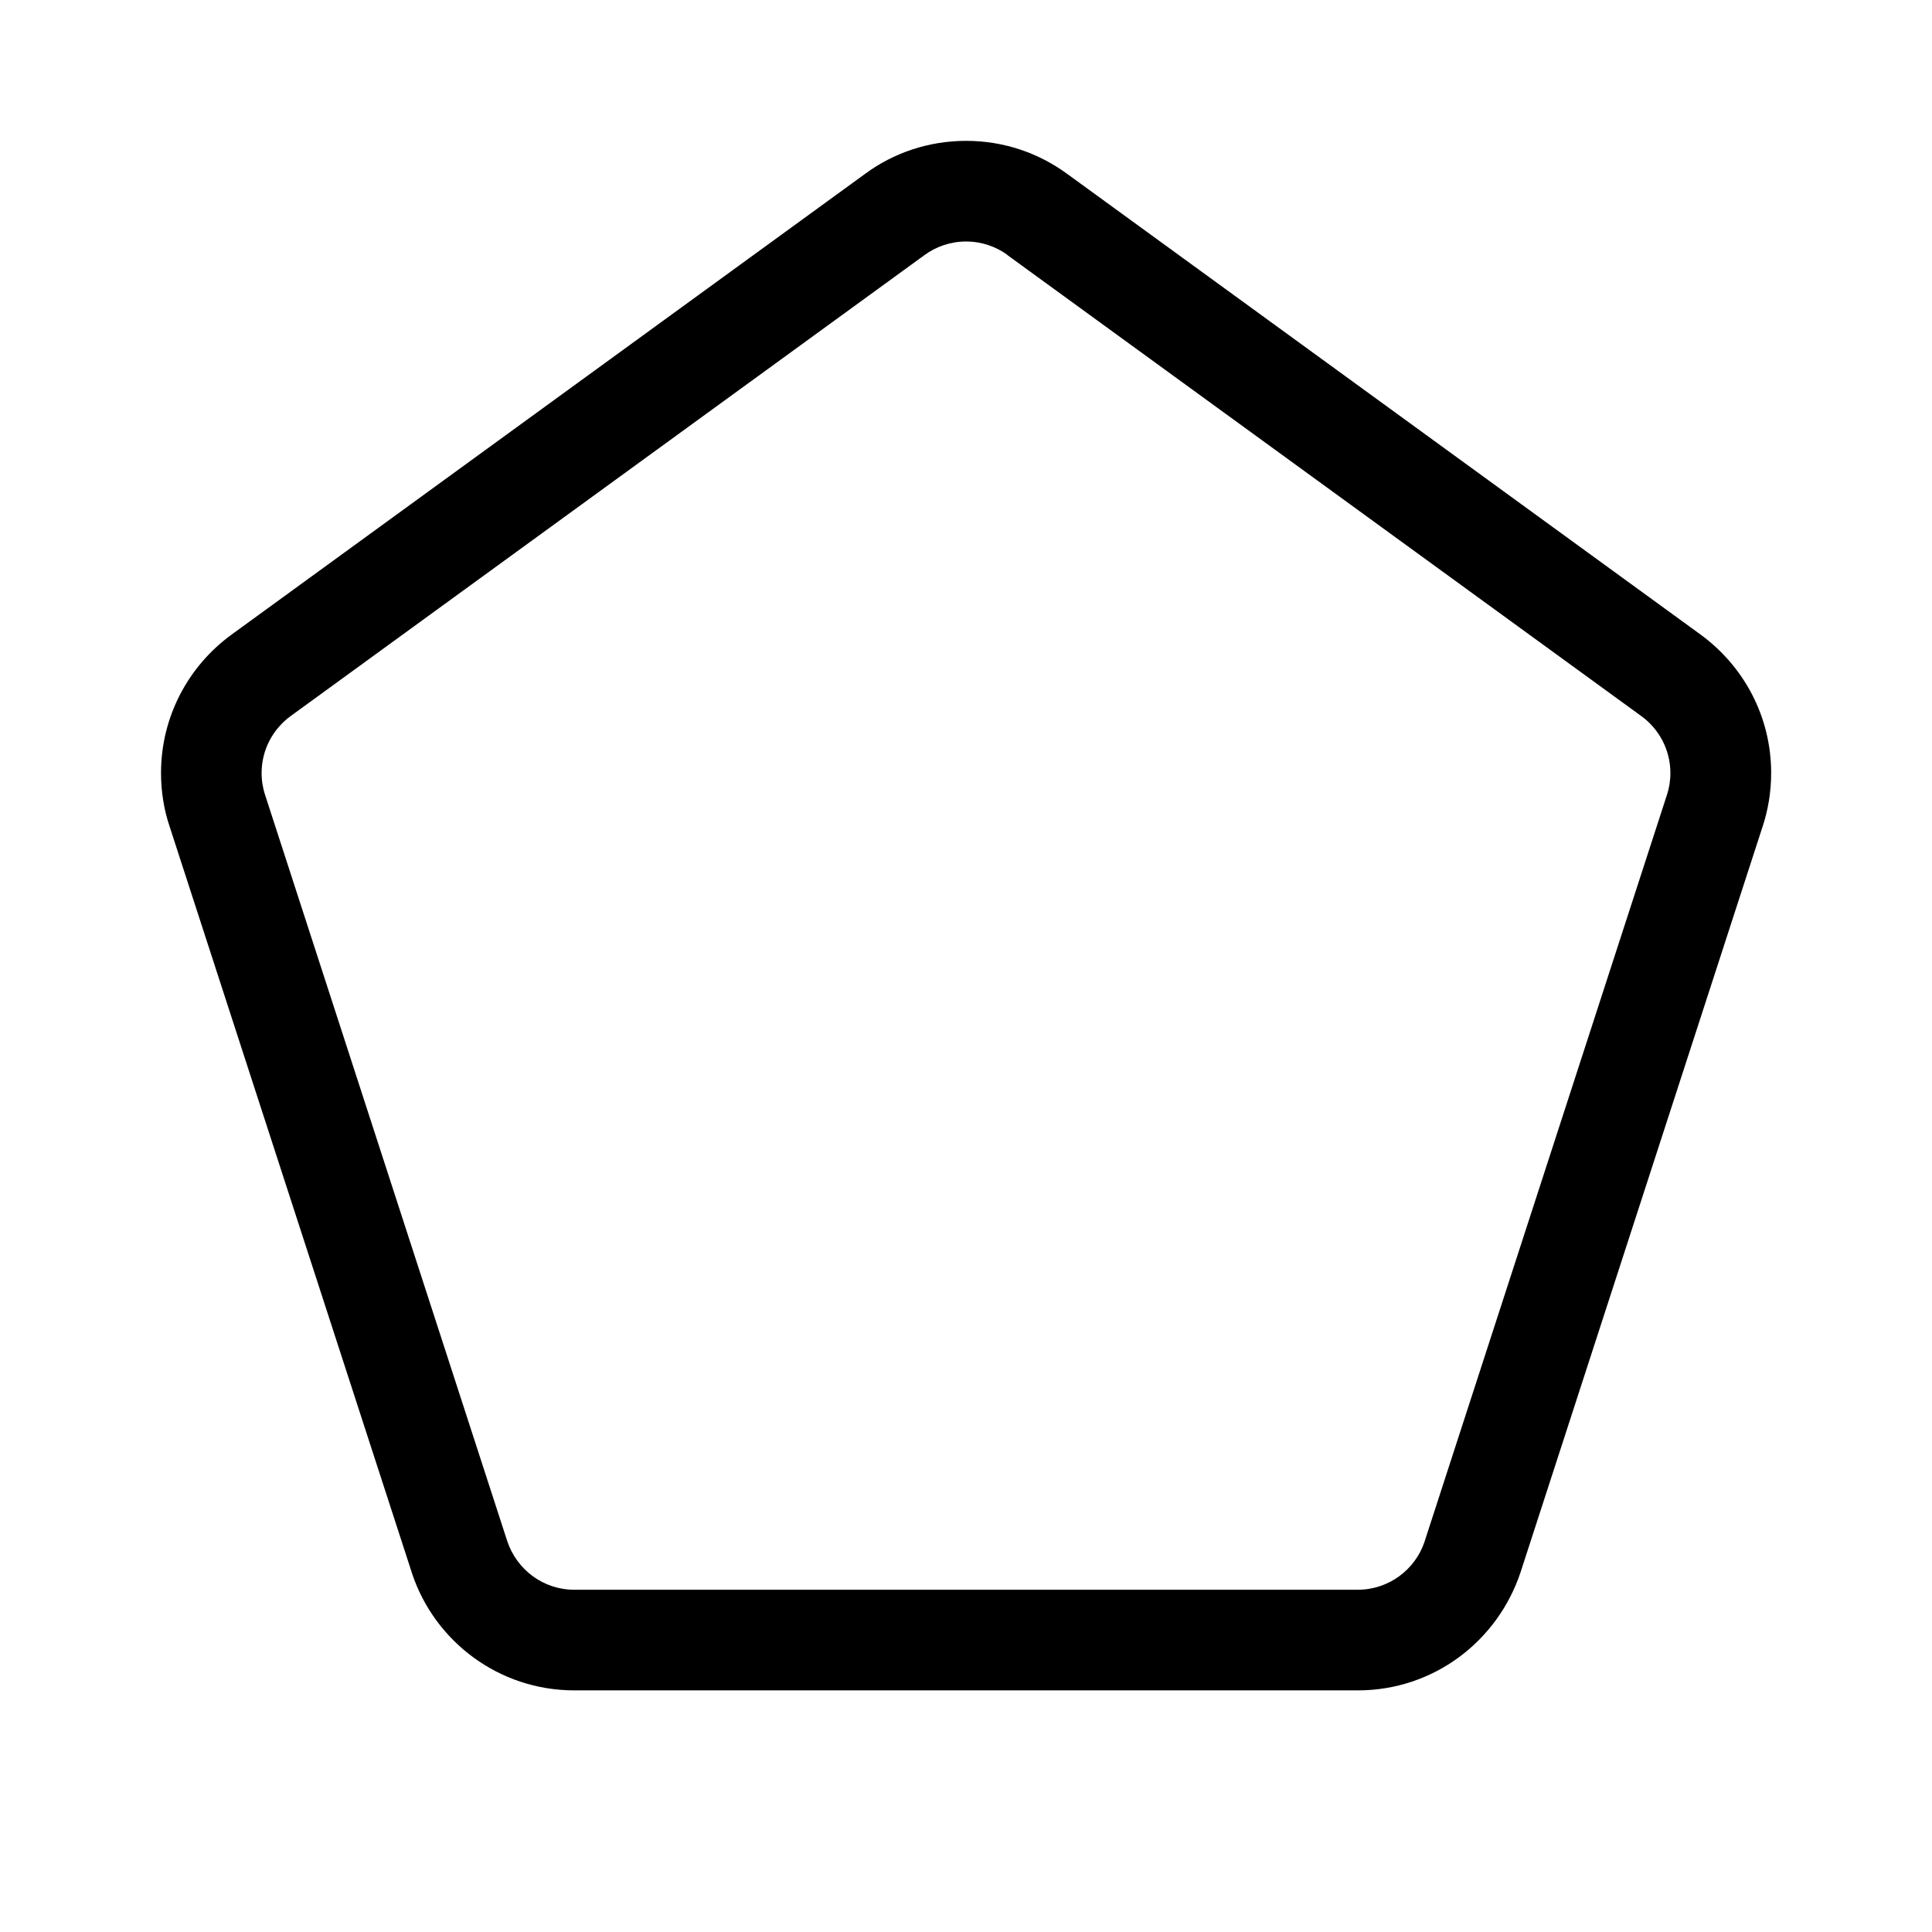 <!-- Generated by IcoMoon.io -->
<svg version="1.1" xmlns="http://www.w3.org/2000/svg" width="32" height="32" viewBox="0 0 32 32">
<title>pentagon-regular</title>
<path d="M14.335 2.875c0.461-0.339 1.040-0.542 1.667-0.542s1.205 0.203 1.675 0.548l-0.008-0.006 10.5 7.637c0.711 0.521 1.167 1.353 1.167 2.292 0 0.313-0.051 0.614-0.144 0.895l0.006-0.020-4.012 12.36c-0.38 1.146-1.443 1.959-2.695 1.959h-12.978c-1.252-0-2.314-0.812-2.689-1.939l-0.006-0.020-4.012-12.36c-0.088-0.261-0.139-0.563-0.139-0.875 0-0.938 0.456-1.77 1.159-2.286l0.008-0.006 10.501-7.637zM16.687 4.223c-0.19-0.139-0.428-0.223-0.686-0.223s-0.496 0.084-0.69 0.226l0.003-0.002-10.501 7.637c-0.293 0.215-0.48 0.557-0.48 0.943 0 0.129 0.021 0.252 0.059 0.368l-0.002-0.008 4.011 12.36c0.157 0.472 0.594 0.807 1.11 0.807 0 0 0 0 0 0h12.978c0.515-0 0.953-0.335 1.107-0.798l0.002-0.008 4.012-12.36c0.036-0.107 0.057-0.231 0.057-0.36 0-0.386-0.188-0.729-0.477-0.941l-0.003-0.002-10.501-7.637z"></path>
</svg>
